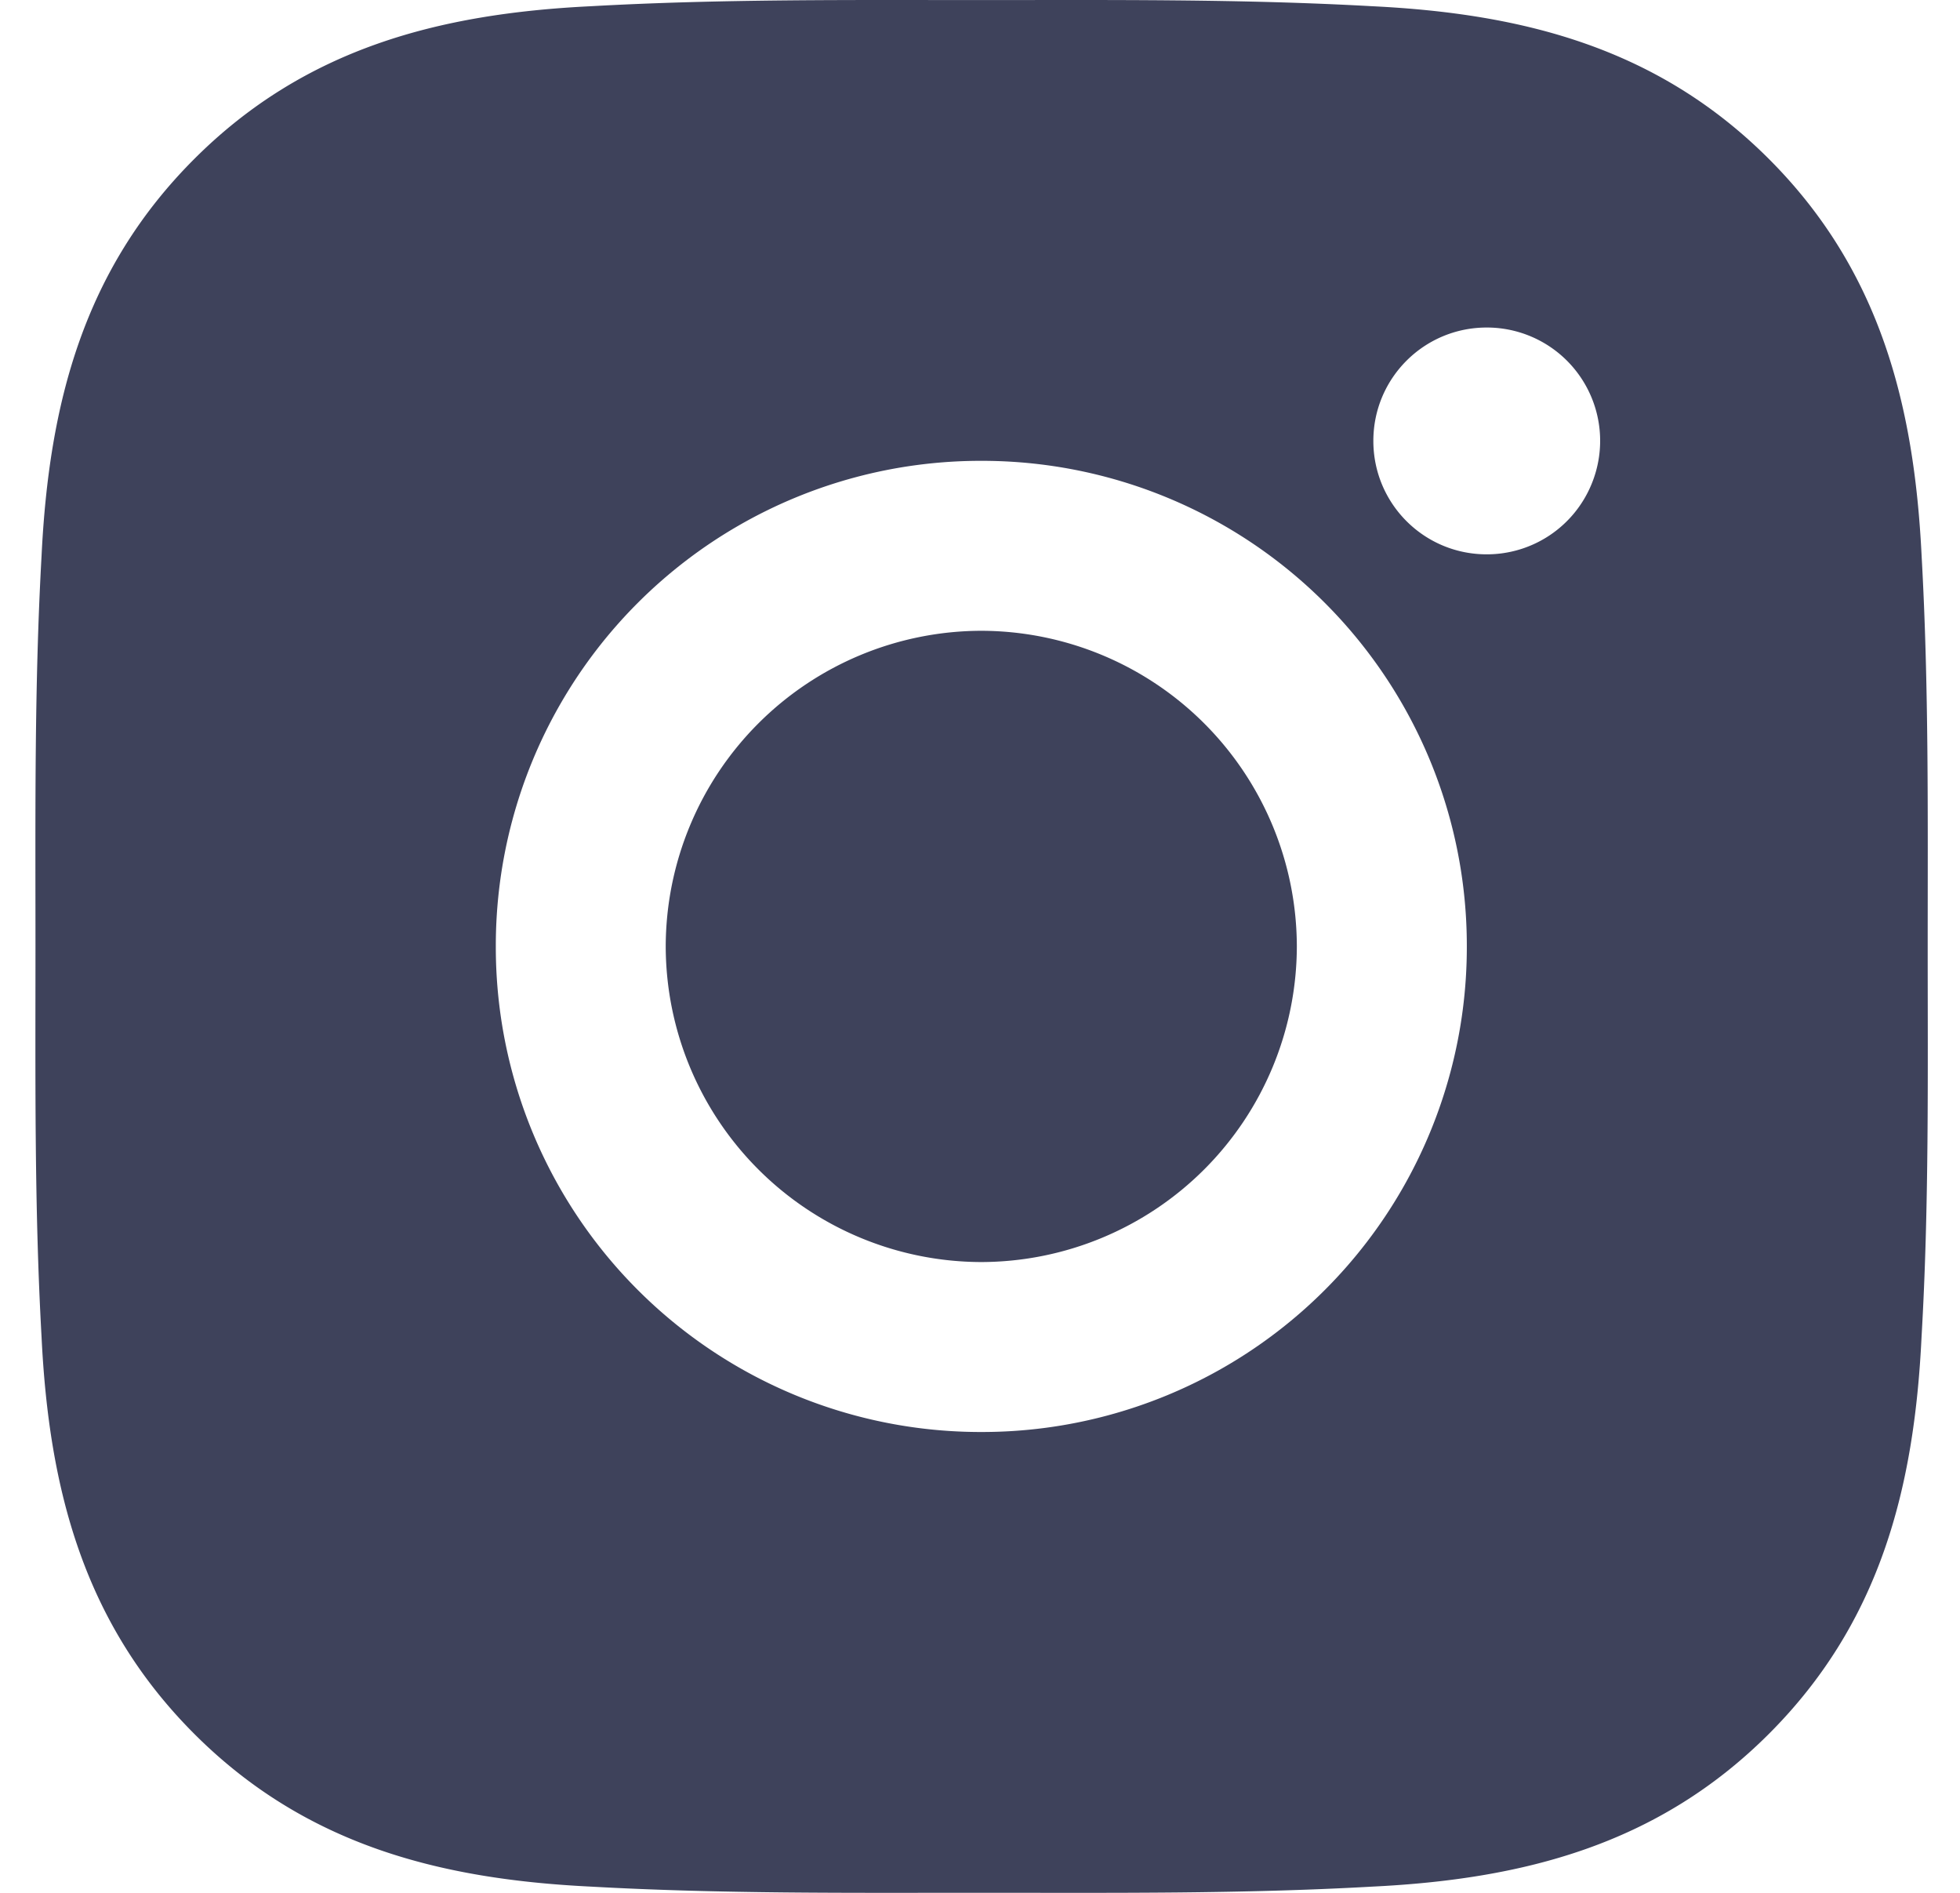 <svg width="29" height="28" fill="none" xmlns="http://www.w3.org/2000/svg"><path d="M14.52 9.331A4.679 4.679 0 009.85 14a4.679 4.679 0 004.669 4.669A4.679 4.679 0 0019.188 14a4.679 4.679 0 00-4.668-4.669zM28.522 14c0-1.933.018-3.85-.09-5.779-.11-2.241-.62-4.23-2.26-5.87C24.53.71 22.544.201 20.302.092 18.37-.016 16.453.001 14.523.001c-1.933 0-3.849-.017-5.779.091-2.241.109-4.23.62-5.87 2.26C1.232 3.993.724 5.98.615 8.221.507 10.153.525 12.07.525 14c0 1.93-.018 3.85.09 5.779.109 2.241.62 4.23 2.26 5.87 1.642 1.642 3.628 2.15 5.87 2.259 1.933.108 3.848.091 5.778.091 1.933 0 3.85.018 5.78-.091 2.24-.109 4.23-.62 5.87-2.26 1.642-1.642 2.15-3.628 2.258-5.87.112-1.929.091-3.845.091-5.778zM14.52 21.183A7.173 7.173 0 017.336 14a7.173 7.173 0 017.184-7.183A7.173 7.173 0 0121.703 14a7.173 7.173 0 01-7.183 7.183zM21.997 8.2c-.928 0-1.677-.75-1.677-1.678 0-.928.75-1.677 1.677-1.677a1.676 1.676 0 011.55 2.32 1.674 1.674 0 01-1.55 1.035z" fill="#3E425B"/></svg>